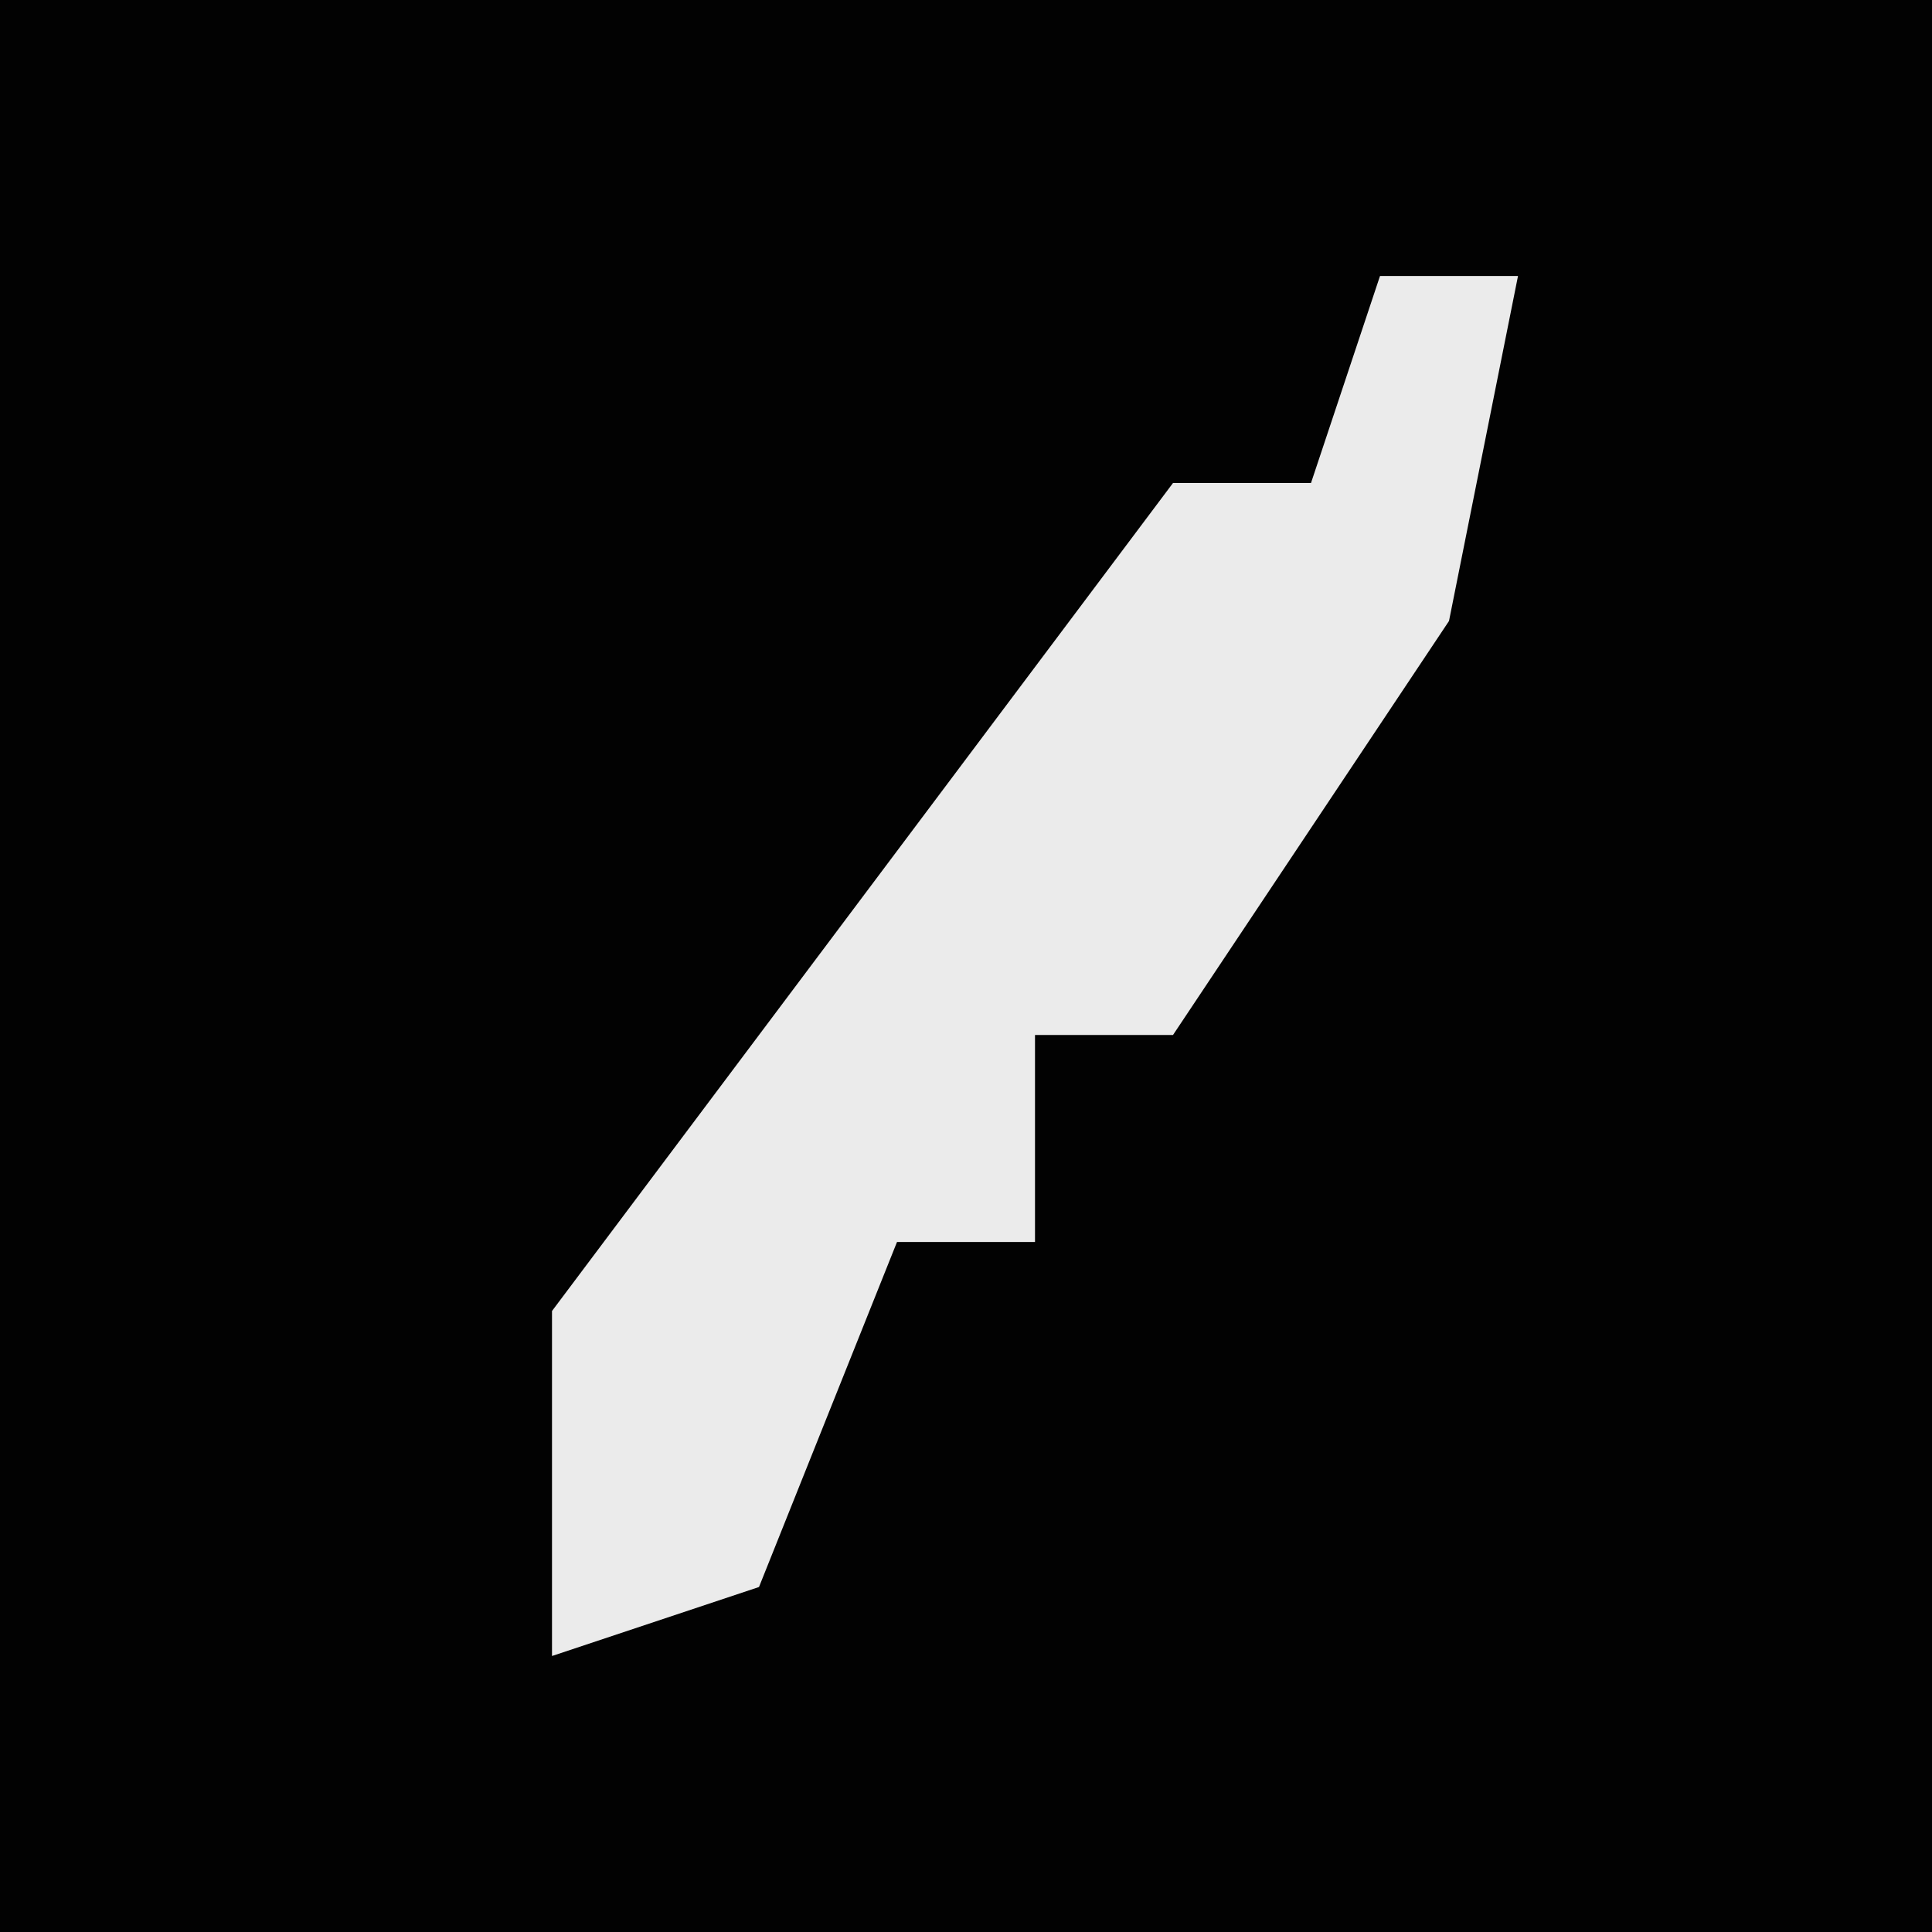 <?xml version="1.0" encoding="UTF-8"?>
<svg version="1.1" xmlns="http://www.w3.org/2000/svg" width="28" height="28">
<path d="M0,0 L28,0 L28,28 L0,28 Z " fill="#020202" transform="translate(0,0)"/>
<path d="M0,0 L2,0 L1,5 L-3,11 L-5,11 L-5,14 L-7,14 L-9,19 L-12,20 L-12,15 L-3,3 L-1,3 Z " fill="#EBEBEB" transform="translate(20,4)"/>
</svg>

